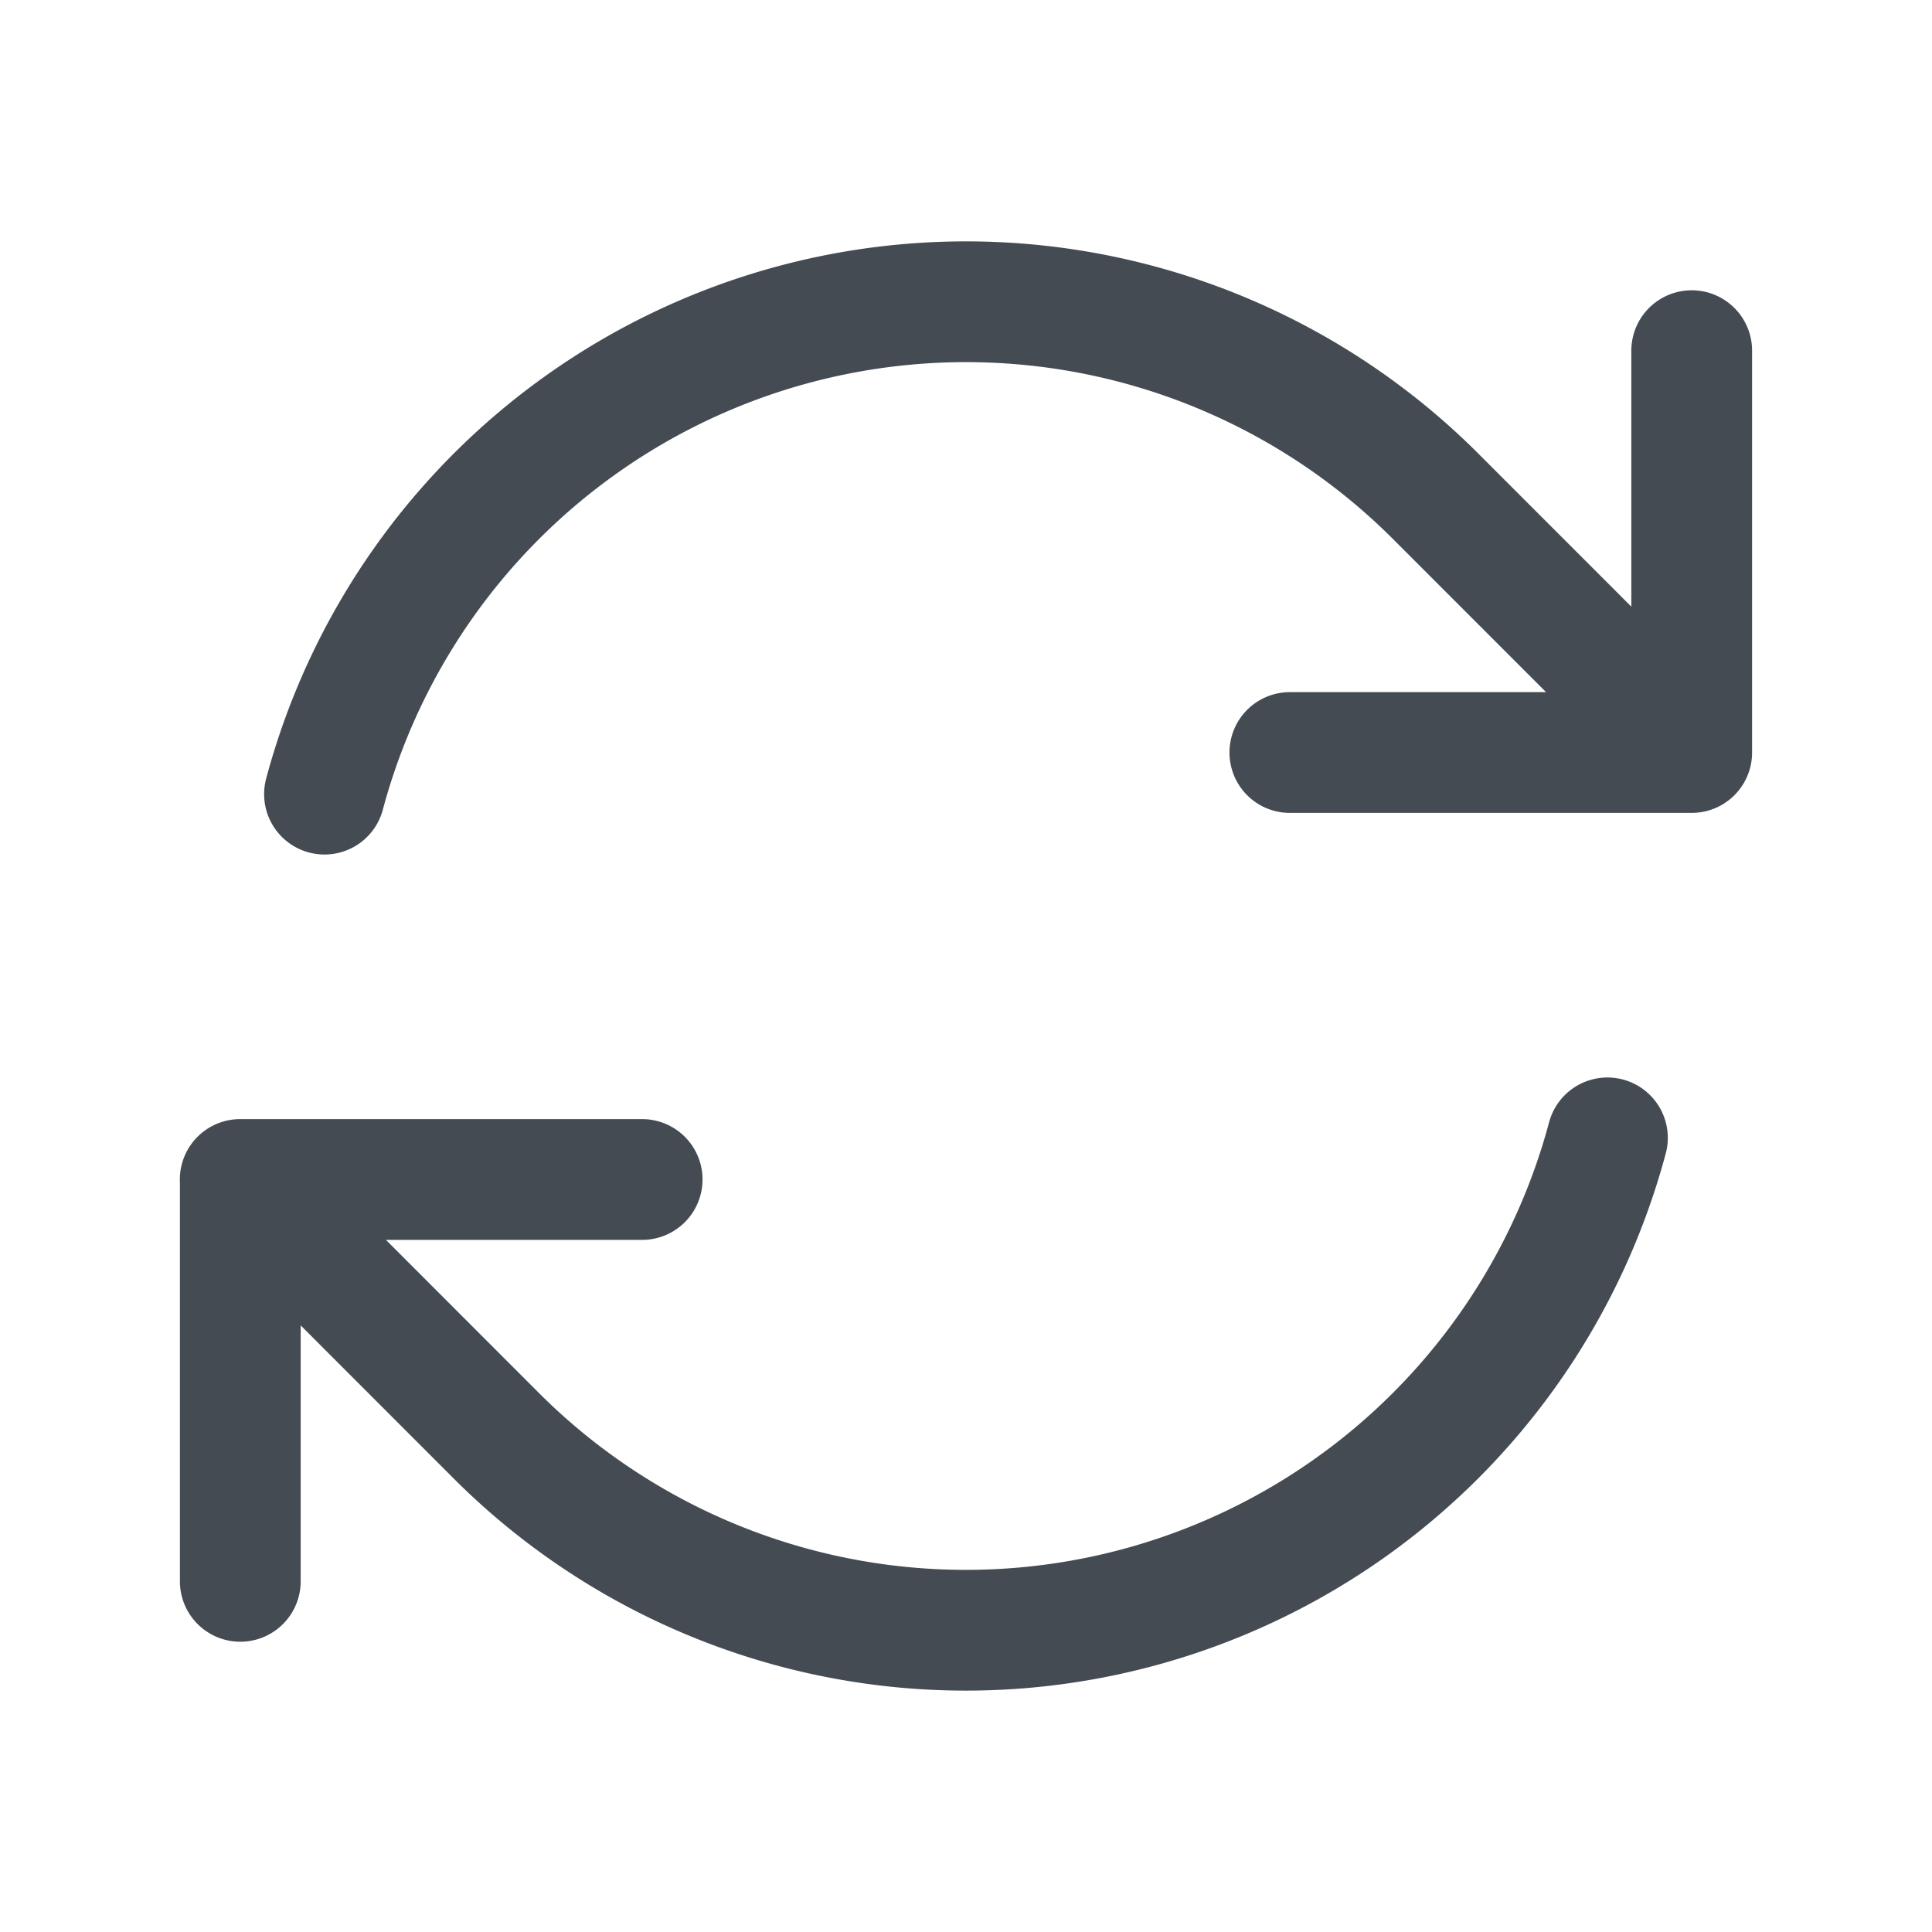 <svg xmlns="http://www.w3.org/2000/svg" fill="none" viewBox="0 0 24 24" stroke-width="1.5" stroke="#444b52"
  class="w-6 h-6">
  <path stroke-linecap="round" stroke-linejoin="round"
    d="M16.023 9.348h4.992v-.001M2.985 19.644v-4.992m0 0h4.992m-4.993 0l3.181 3.183a8.25 8.25 0 0013.803-3.7M4.031 9.865a8.25 8.25 0 0113.803-3.7l3.181 3.182m0-4.991v4.99" />
</svg>